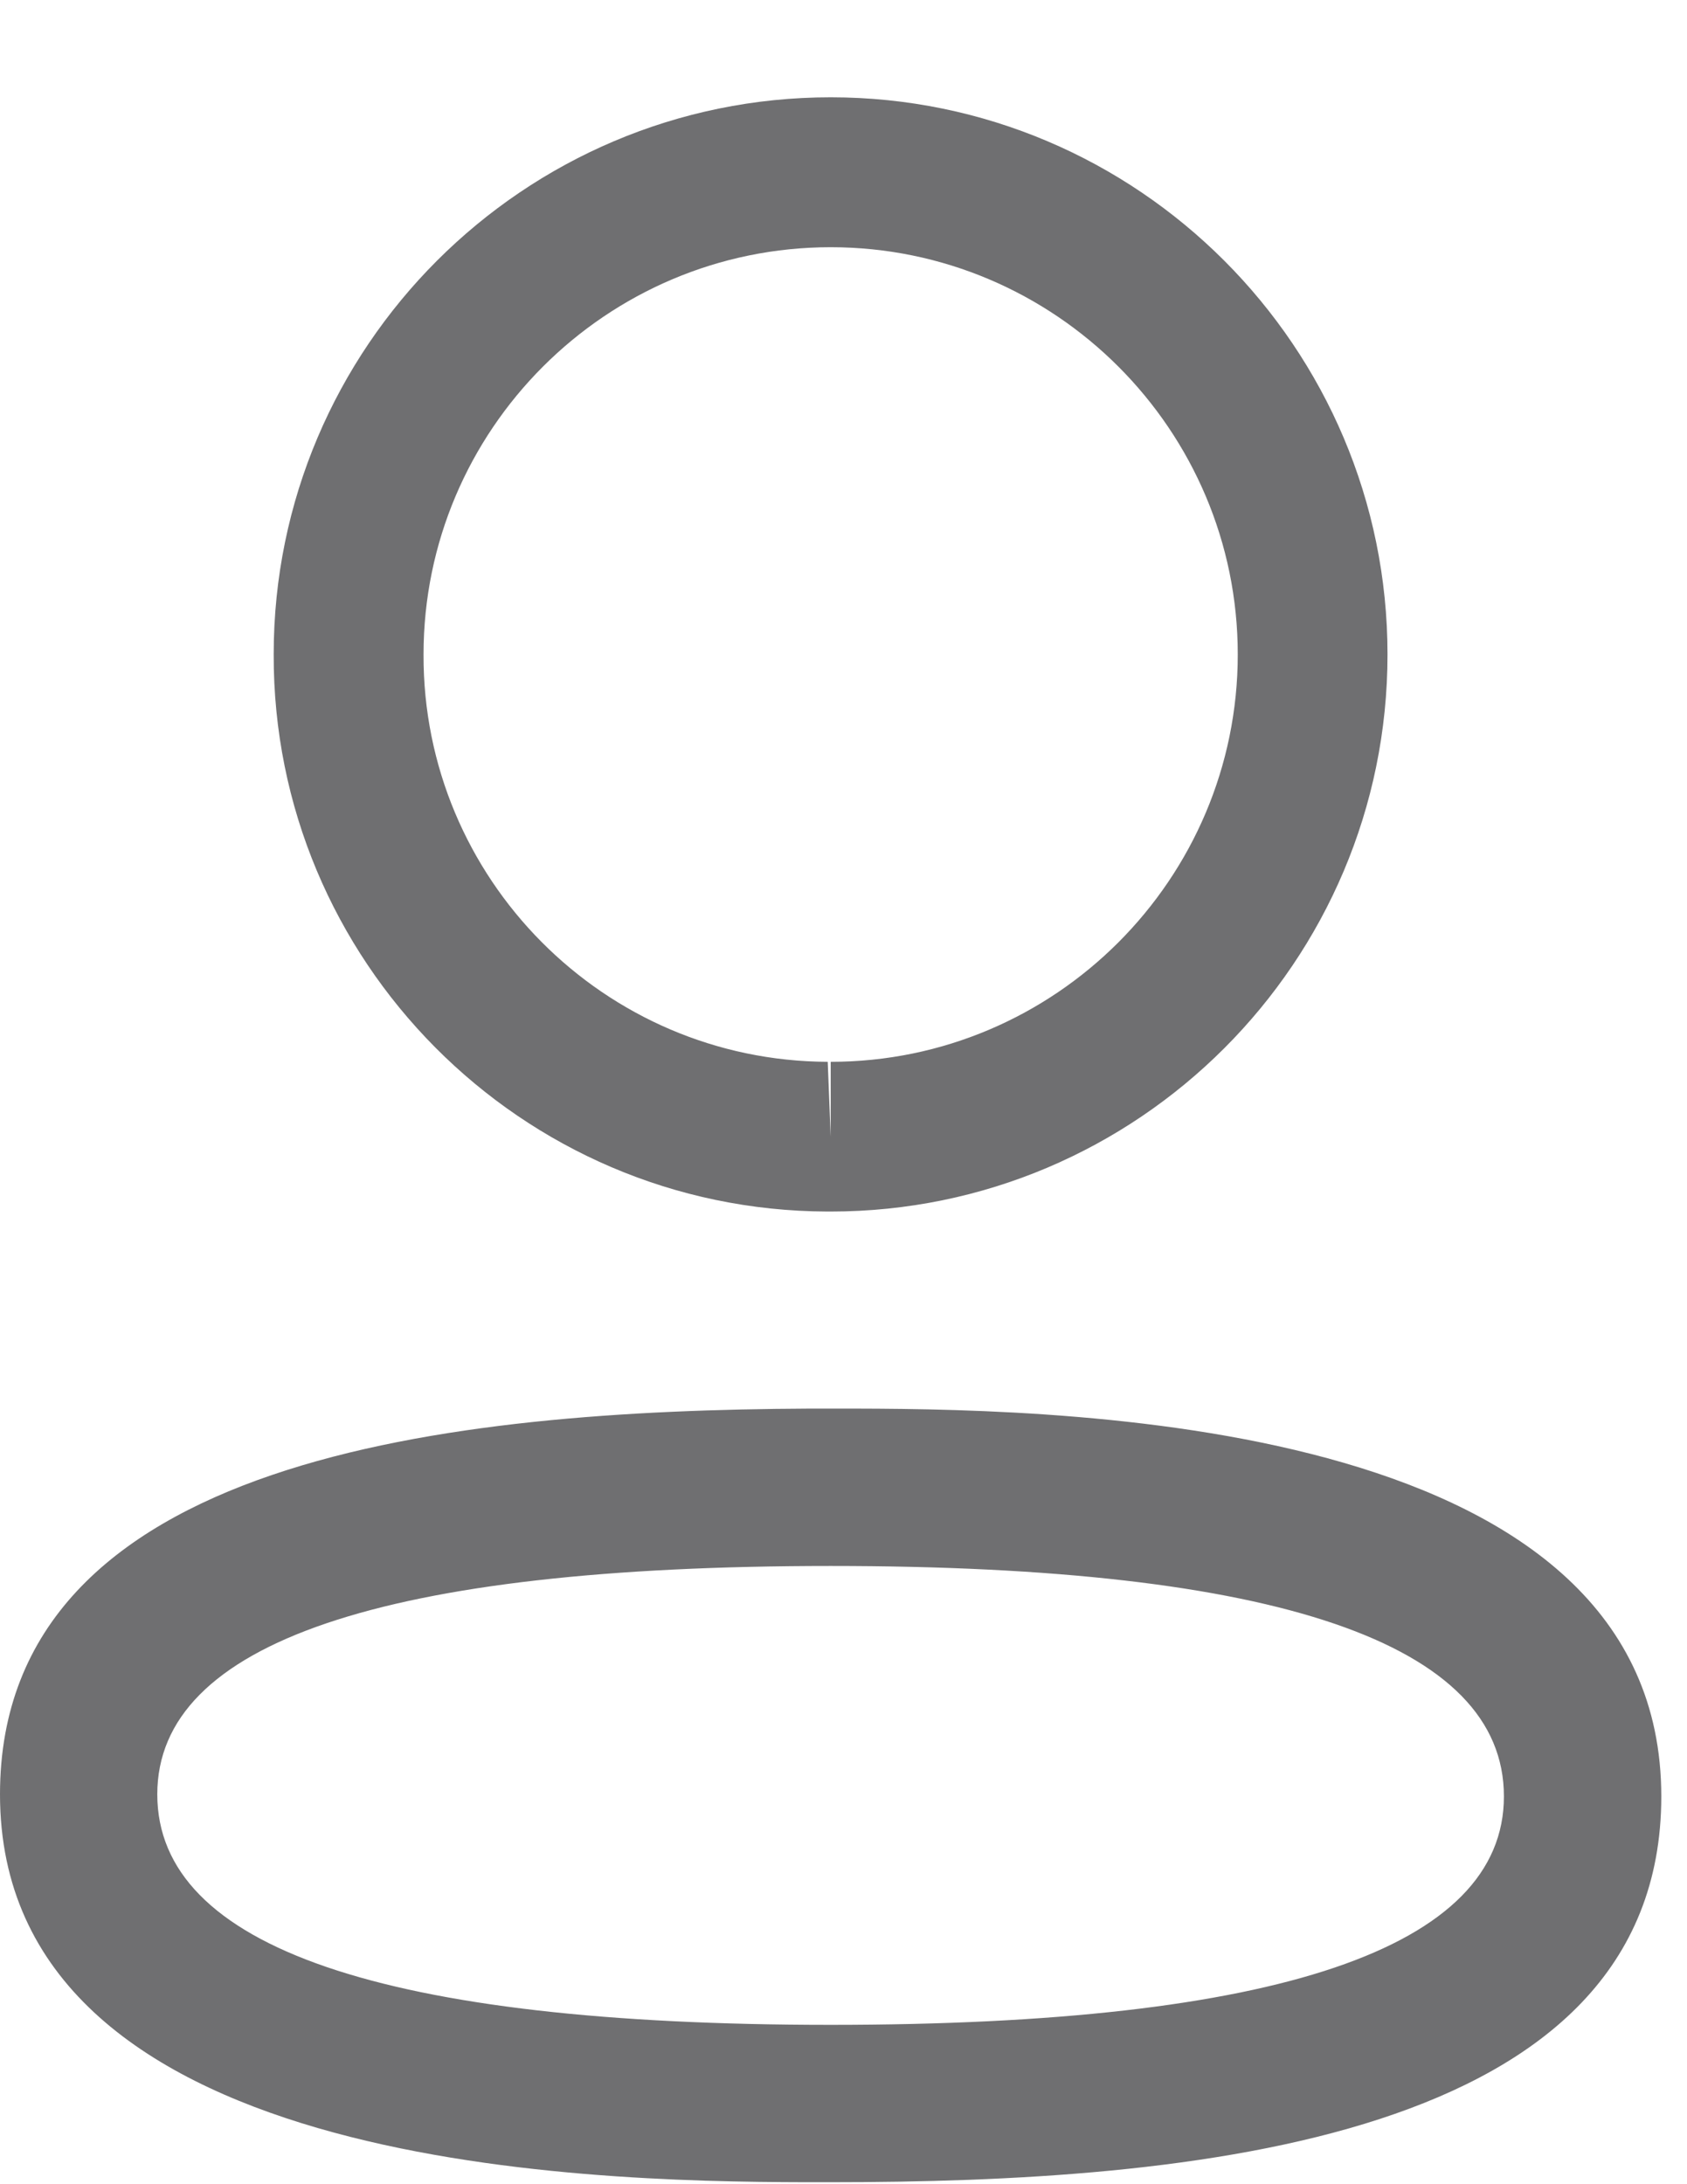 <svg width="17" height="22" viewBox="0 0 17 22" fill="none"
    xmlns="http://www.w3.org/2000/svg">
    <path fill-rule="evenodd" clip-rule="evenodd" d="M16.741 18.094C16.741 21.578 11.963 21.98 8.371 21.98L8.114 21.98C5.826 21.975 0 21.83 0 18.073C0 14.661 4.585 14.205 8.15 14.188L8.628 14.188C10.917 14.193 16.741 14.338 16.741 18.094ZM8.371 15.773C3.868 15.773 1.585 16.546 1.585 18.073C1.585 19.614 3.868 20.395 8.371 20.395C12.873 20.395 15.155 19.622 15.155 18.094C15.155 16.554 12.873 15.773 8.371 15.773ZM8.371 0.98C11.466 0.98 13.982 3.498 13.982 6.592C13.982 9.687 11.466 12.203 8.371 12.203H8.337C5.249 12.194 2.748 9.675 2.758 6.589C2.758 3.498 5.276 0.98 8.371 0.98ZM8.371 2.49C6.109 2.49 4.268 4.33 4.268 6.592C4.26 8.848 6.087 10.687 8.341 10.695L8.371 11.45V10.695C10.633 10.695 12.473 8.854 12.473 6.592C12.473 4.33 10.633 2.49 8.371 2.49Z" fill="#6F6F71"/>
</svg>
